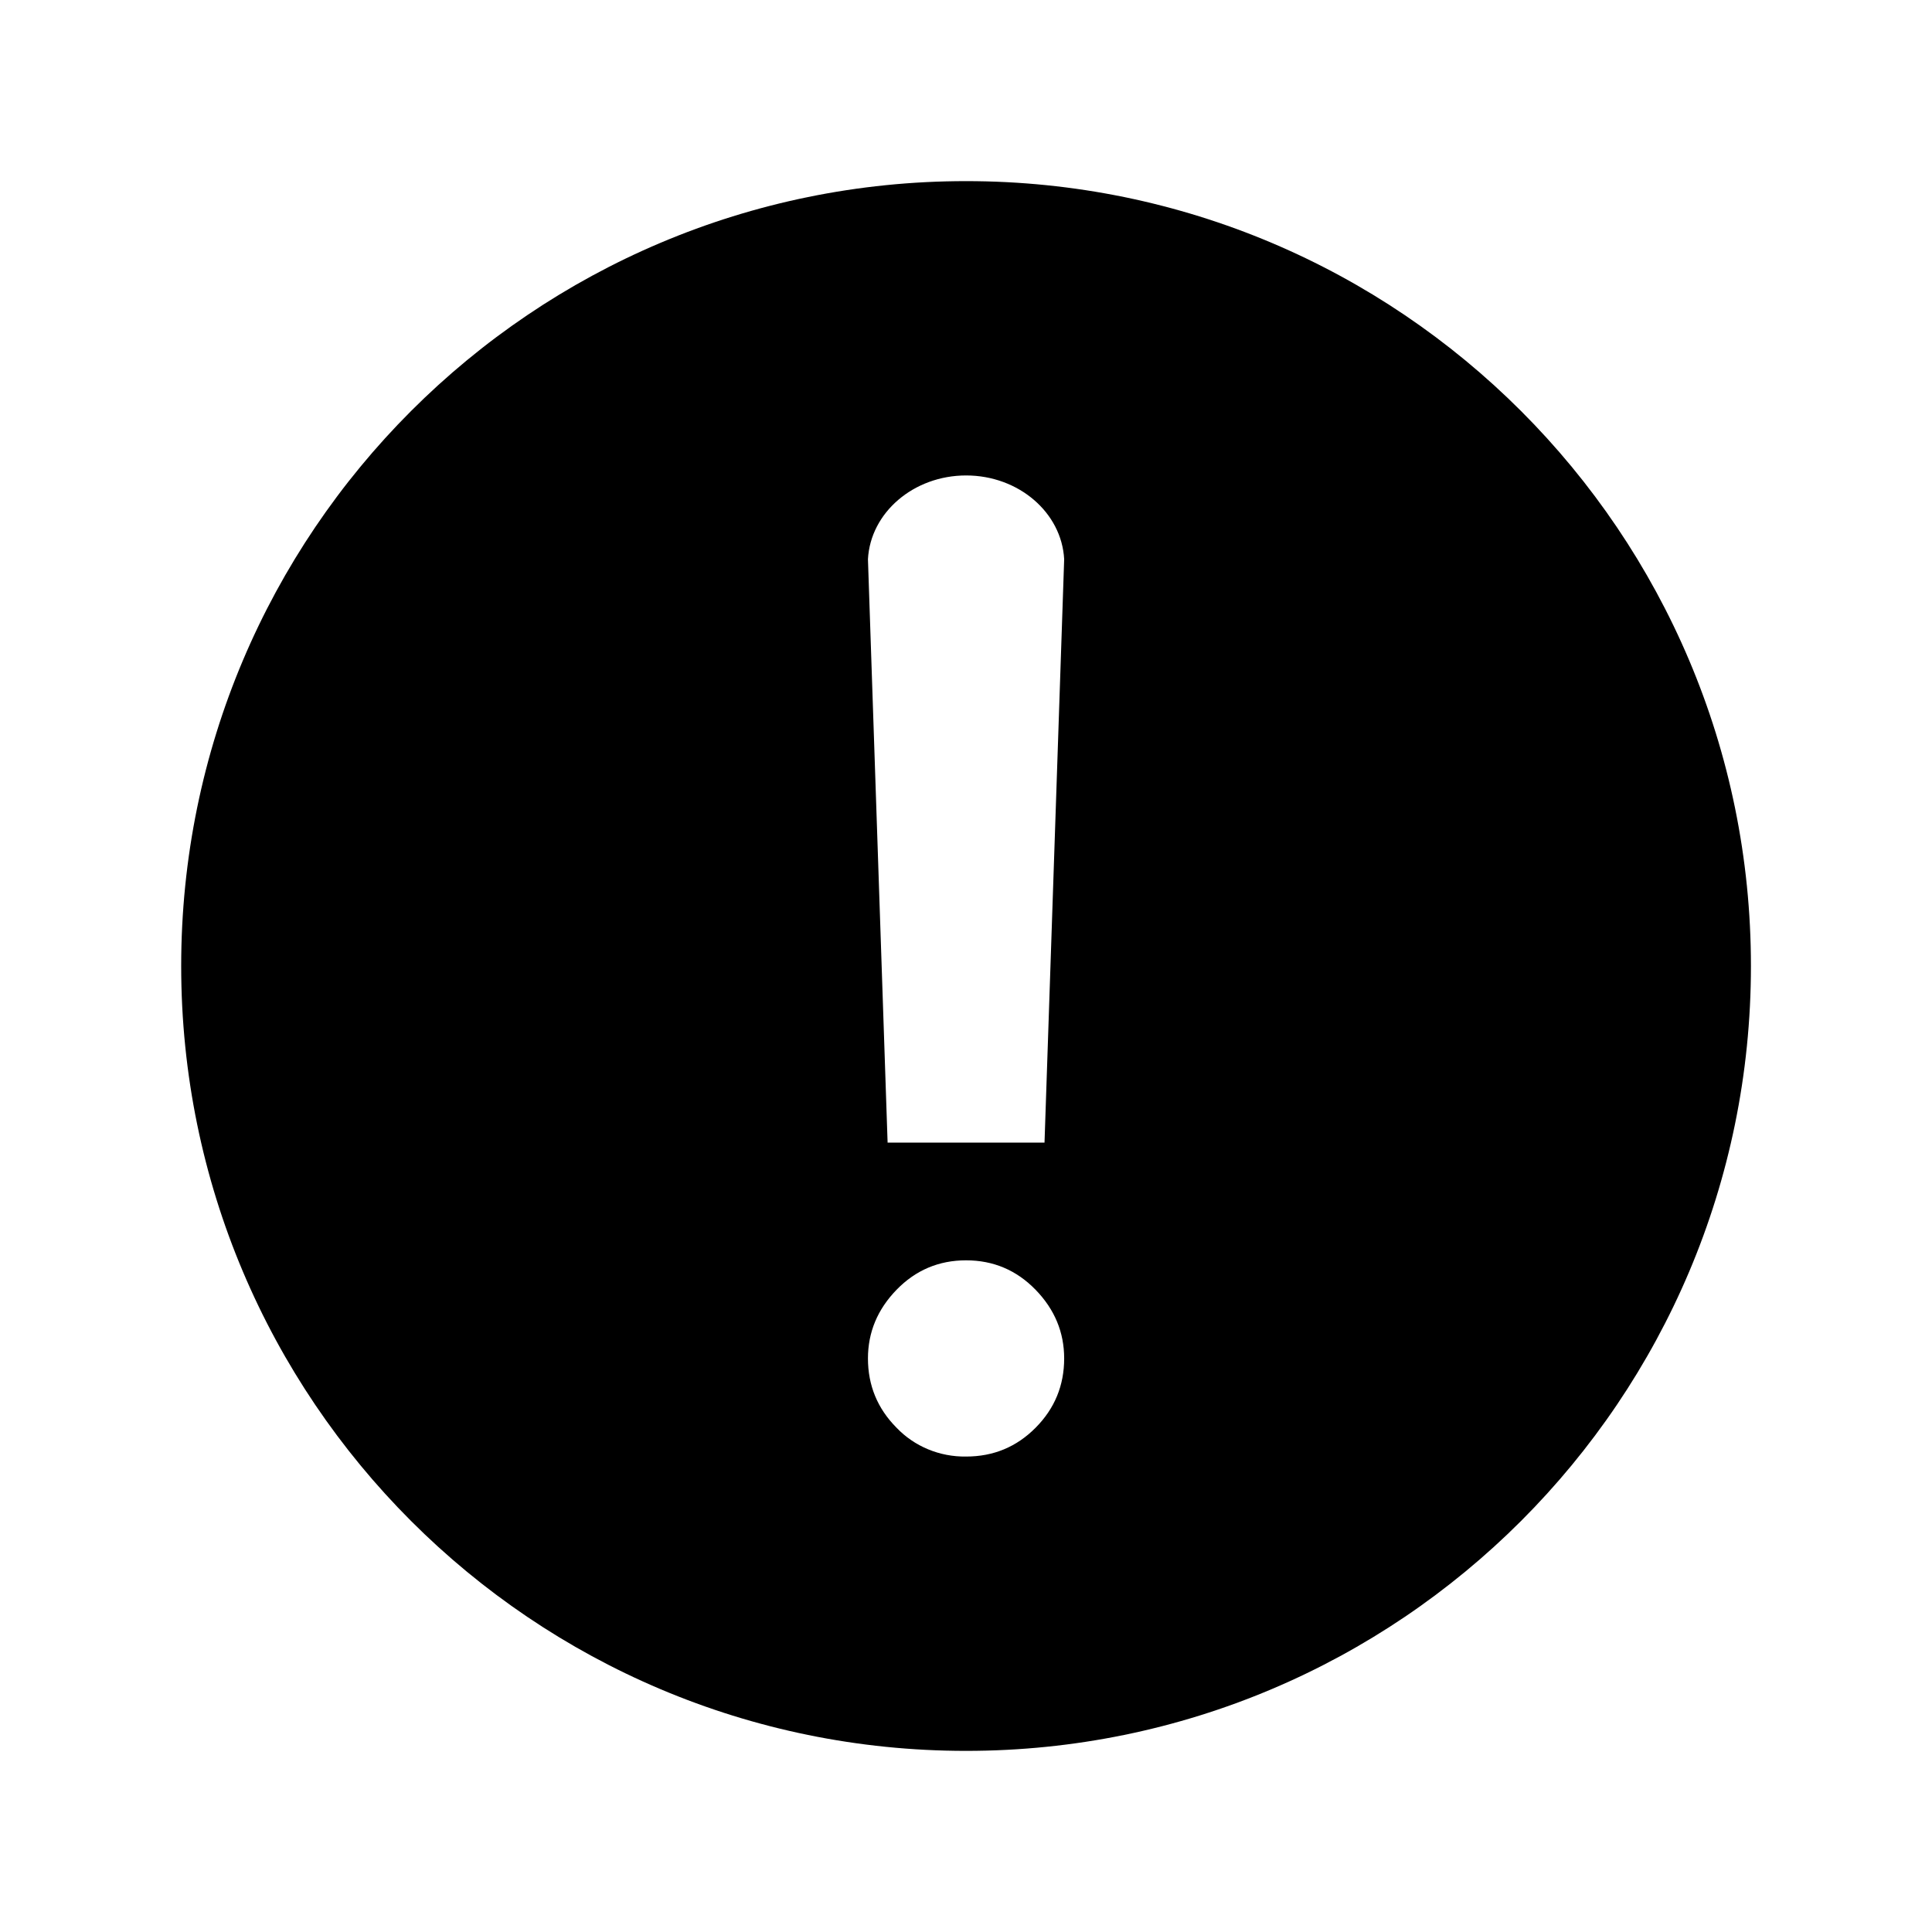 <svg width="64" height="64" viewBox="0 0 64 64" fill="none" xmlns="http://www.w3.org/2000/svg">
<path fill-rule="evenodd" clip-rule="evenodd" d="M6.002 32C6.002 17.641 17.642 6 32.002 6C46.361 6 58.002 17.641 58.002 32C58.002 46.359 46.361 58 32.002 58C17.642 58 6.002 46.359 6.002 32ZM28.752 18.526C28.834 16.982 30.263 15.75 32.004 15.75C33.745 15.75 35.17 16.982 35.252 18.526L34.601 37.85H29.403L28.752 18.526ZM34.306 47.295C33.675 47.932 32.908 48.25 32.002 48.25C31.129 48.263 30.291 47.916 29.699 47.295C29.068 46.66 28.752 45.894 28.752 45C28.752 44.134 29.068 43.376 29.699 42.726C30.329 42.077 31.098 41.75 32.002 41.75C32.908 41.75 33.675 42.077 34.306 42.726C34.937 43.376 35.252 44.134 35.252 45C35.252 45.894 34.937 46.66 34.306 47.295Z" fill="black"/>
</svg>
